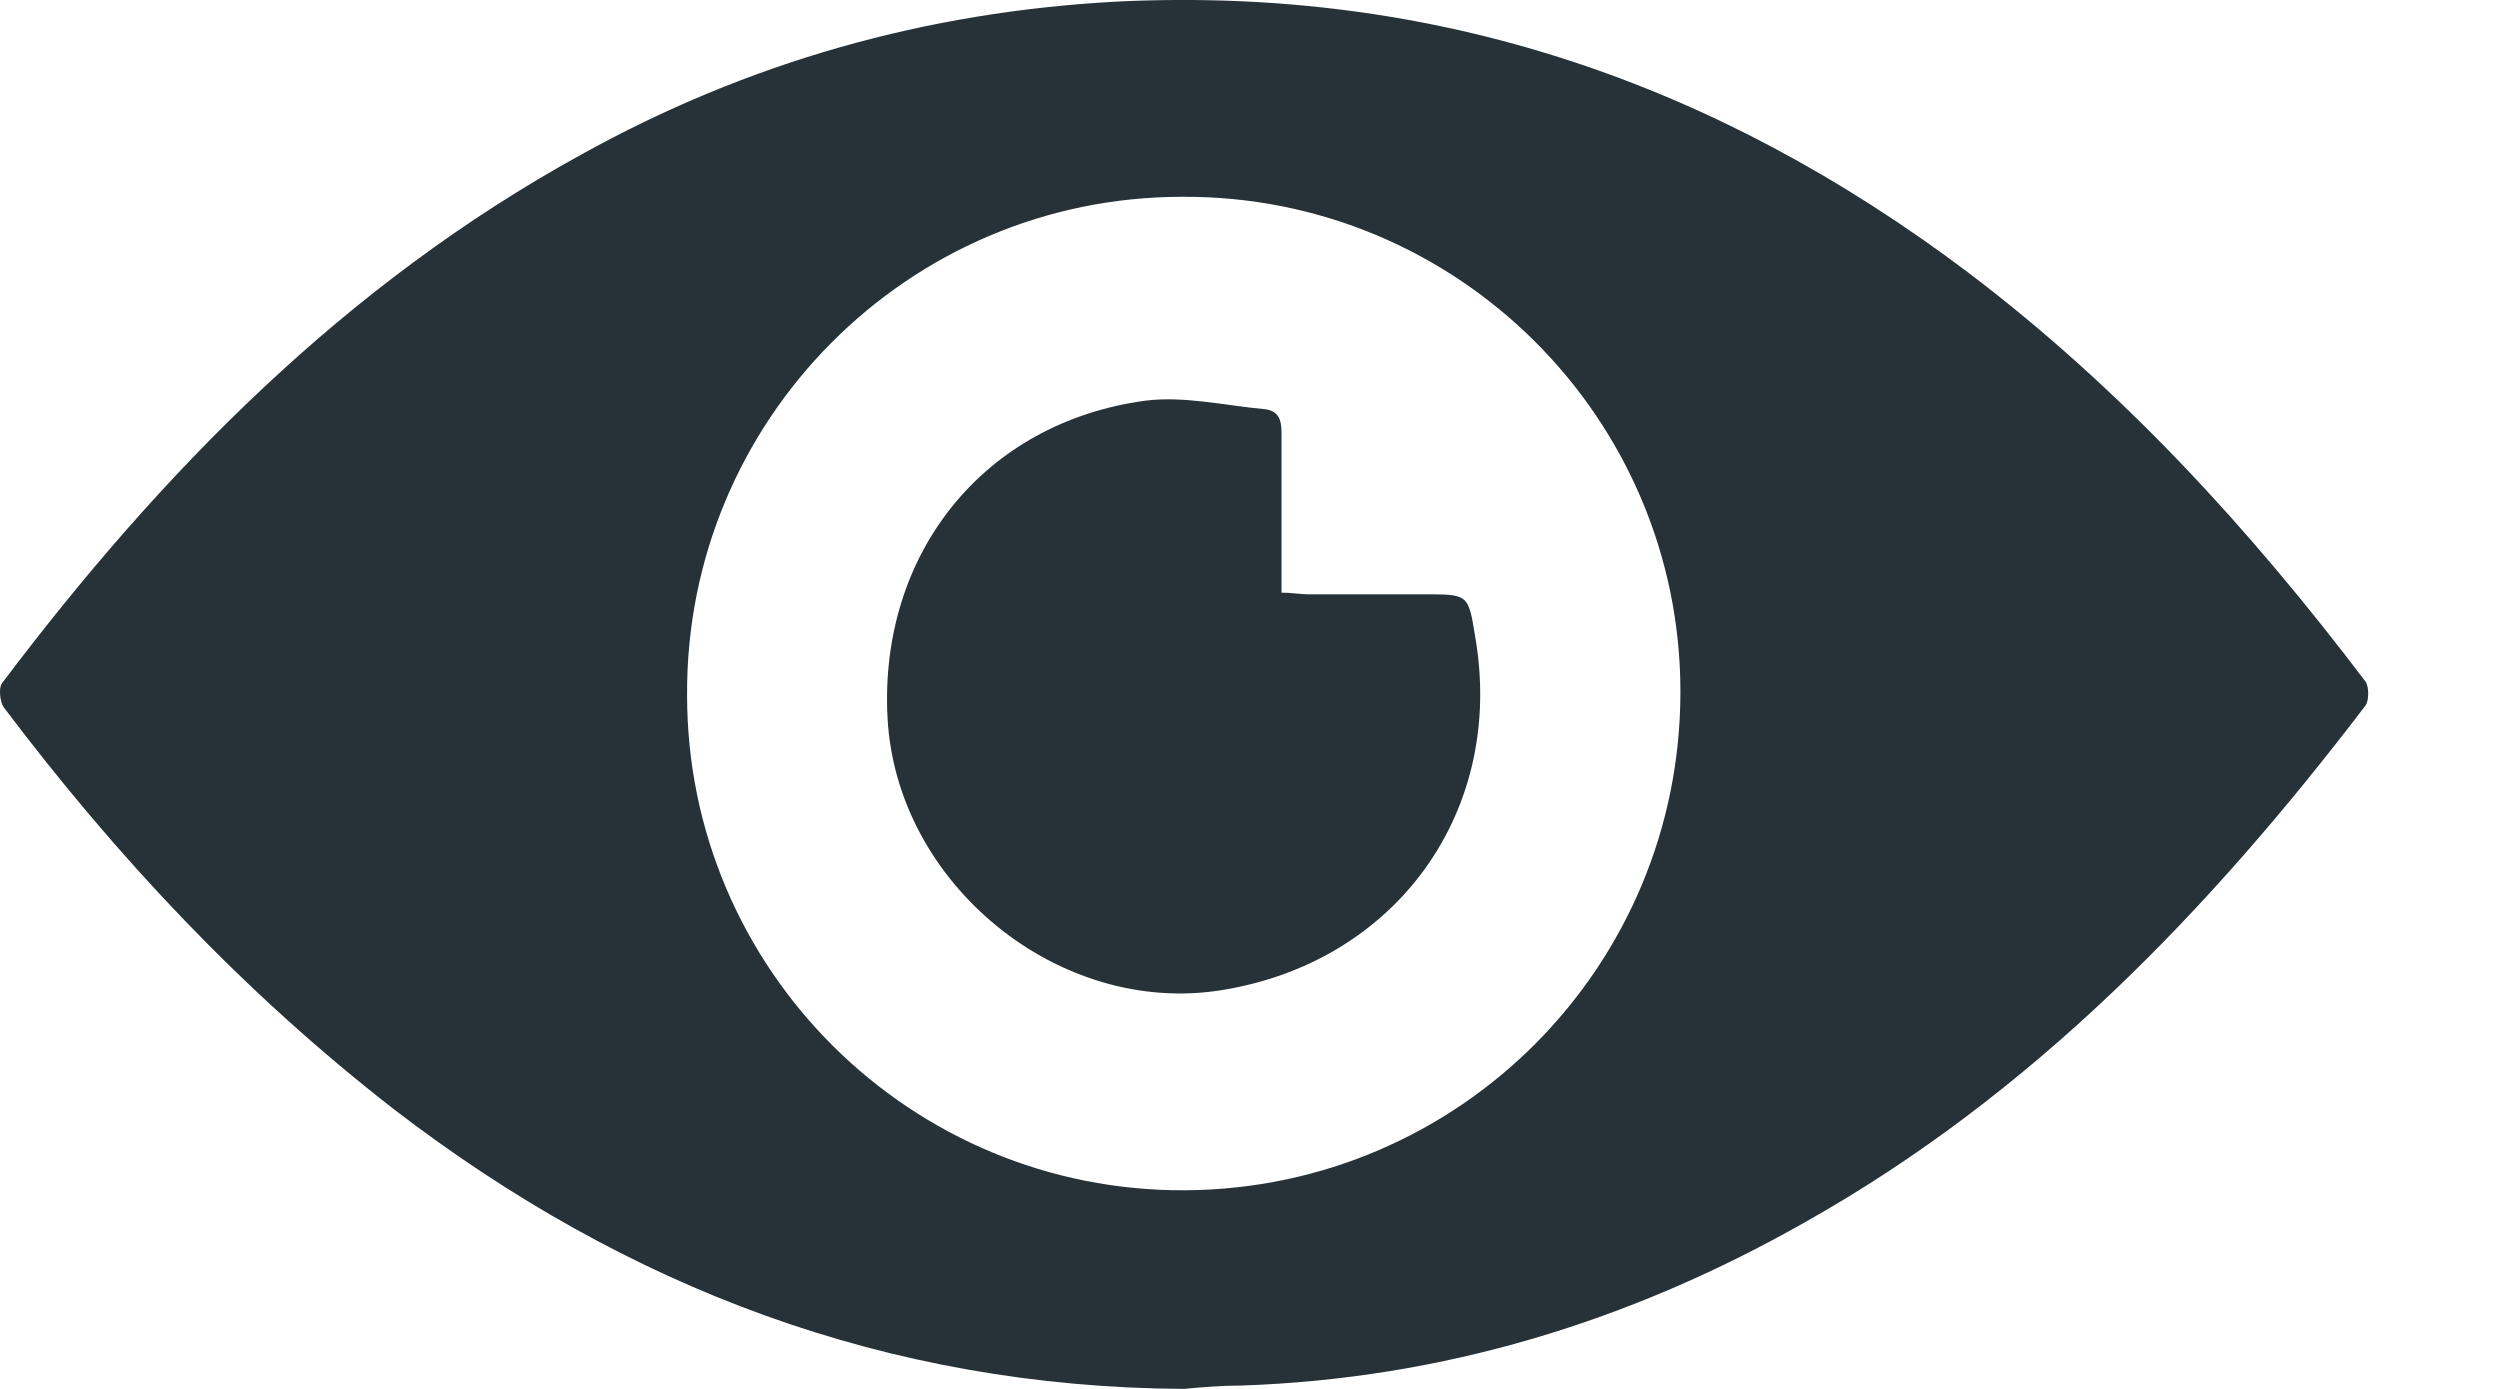 <svg width="18" height="10" viewBox="0 0 18 10" fill="none" xmlns="http://www.w3.org/2000/svg">
<path d="M8.523 10C6.39 9.988 4.511 9.273 2.838 7.988C1.759 7.151 0.838 6.169 0.025 5.09C0.001 5.054 -0.011 4.957 0.013 4.921C1.165 3.393 2.486 2.048 4.183 1.114C5.383 0.448 6.668 0.084 8.05 0.011C10.341 -0.098 12.354 0.593 14.172 1.963C15.275 2.799 16.197 3.805 17.033 4.909C17.057 4.945 17.057 5.042 17.033 5.078C15.906 6.557 14.633 7.879 12.996 8.8C11.736 9.515 10.39 9.927 8.935 9.976C8.79 9.976 8.656 9.988 8.523 10ZM12.099 4.981C12.099 3.005 10.487 1.405 8.511 1.417C6.535 1.417 4.935 3.03 4.947 5.006C4.947 6.982 6.559 8.582 8.535 8.57C10.511 8.557 12.099 6.957 12.099 4.981Z" fill="#263238"/>
<path d="M9.227 4.267C9.299 4.267 9.36 4.279 9.421 4.279C9.7 4.279 9.978 4.279 10.257 4.279C10.572 4.279 10.572 4.279 10.621 4.582C10.839 5.831 10.063 6.922 8.802 7.128C7.627 7.322 6.451 6.364 6.39 5.164C6.33 3.988 7.081 3.043 8.245 2.885C8.524 2.849 8.827 2.921 9.106 2.946C9.203 2.958 9.227 3.018 9.227 3.115C9.227 3.43 9.227 3.758 9.227 4.073C9.227 4.134 9.227 4.194 9.227 4.267Z" fill="#263238"/>
</svg>
